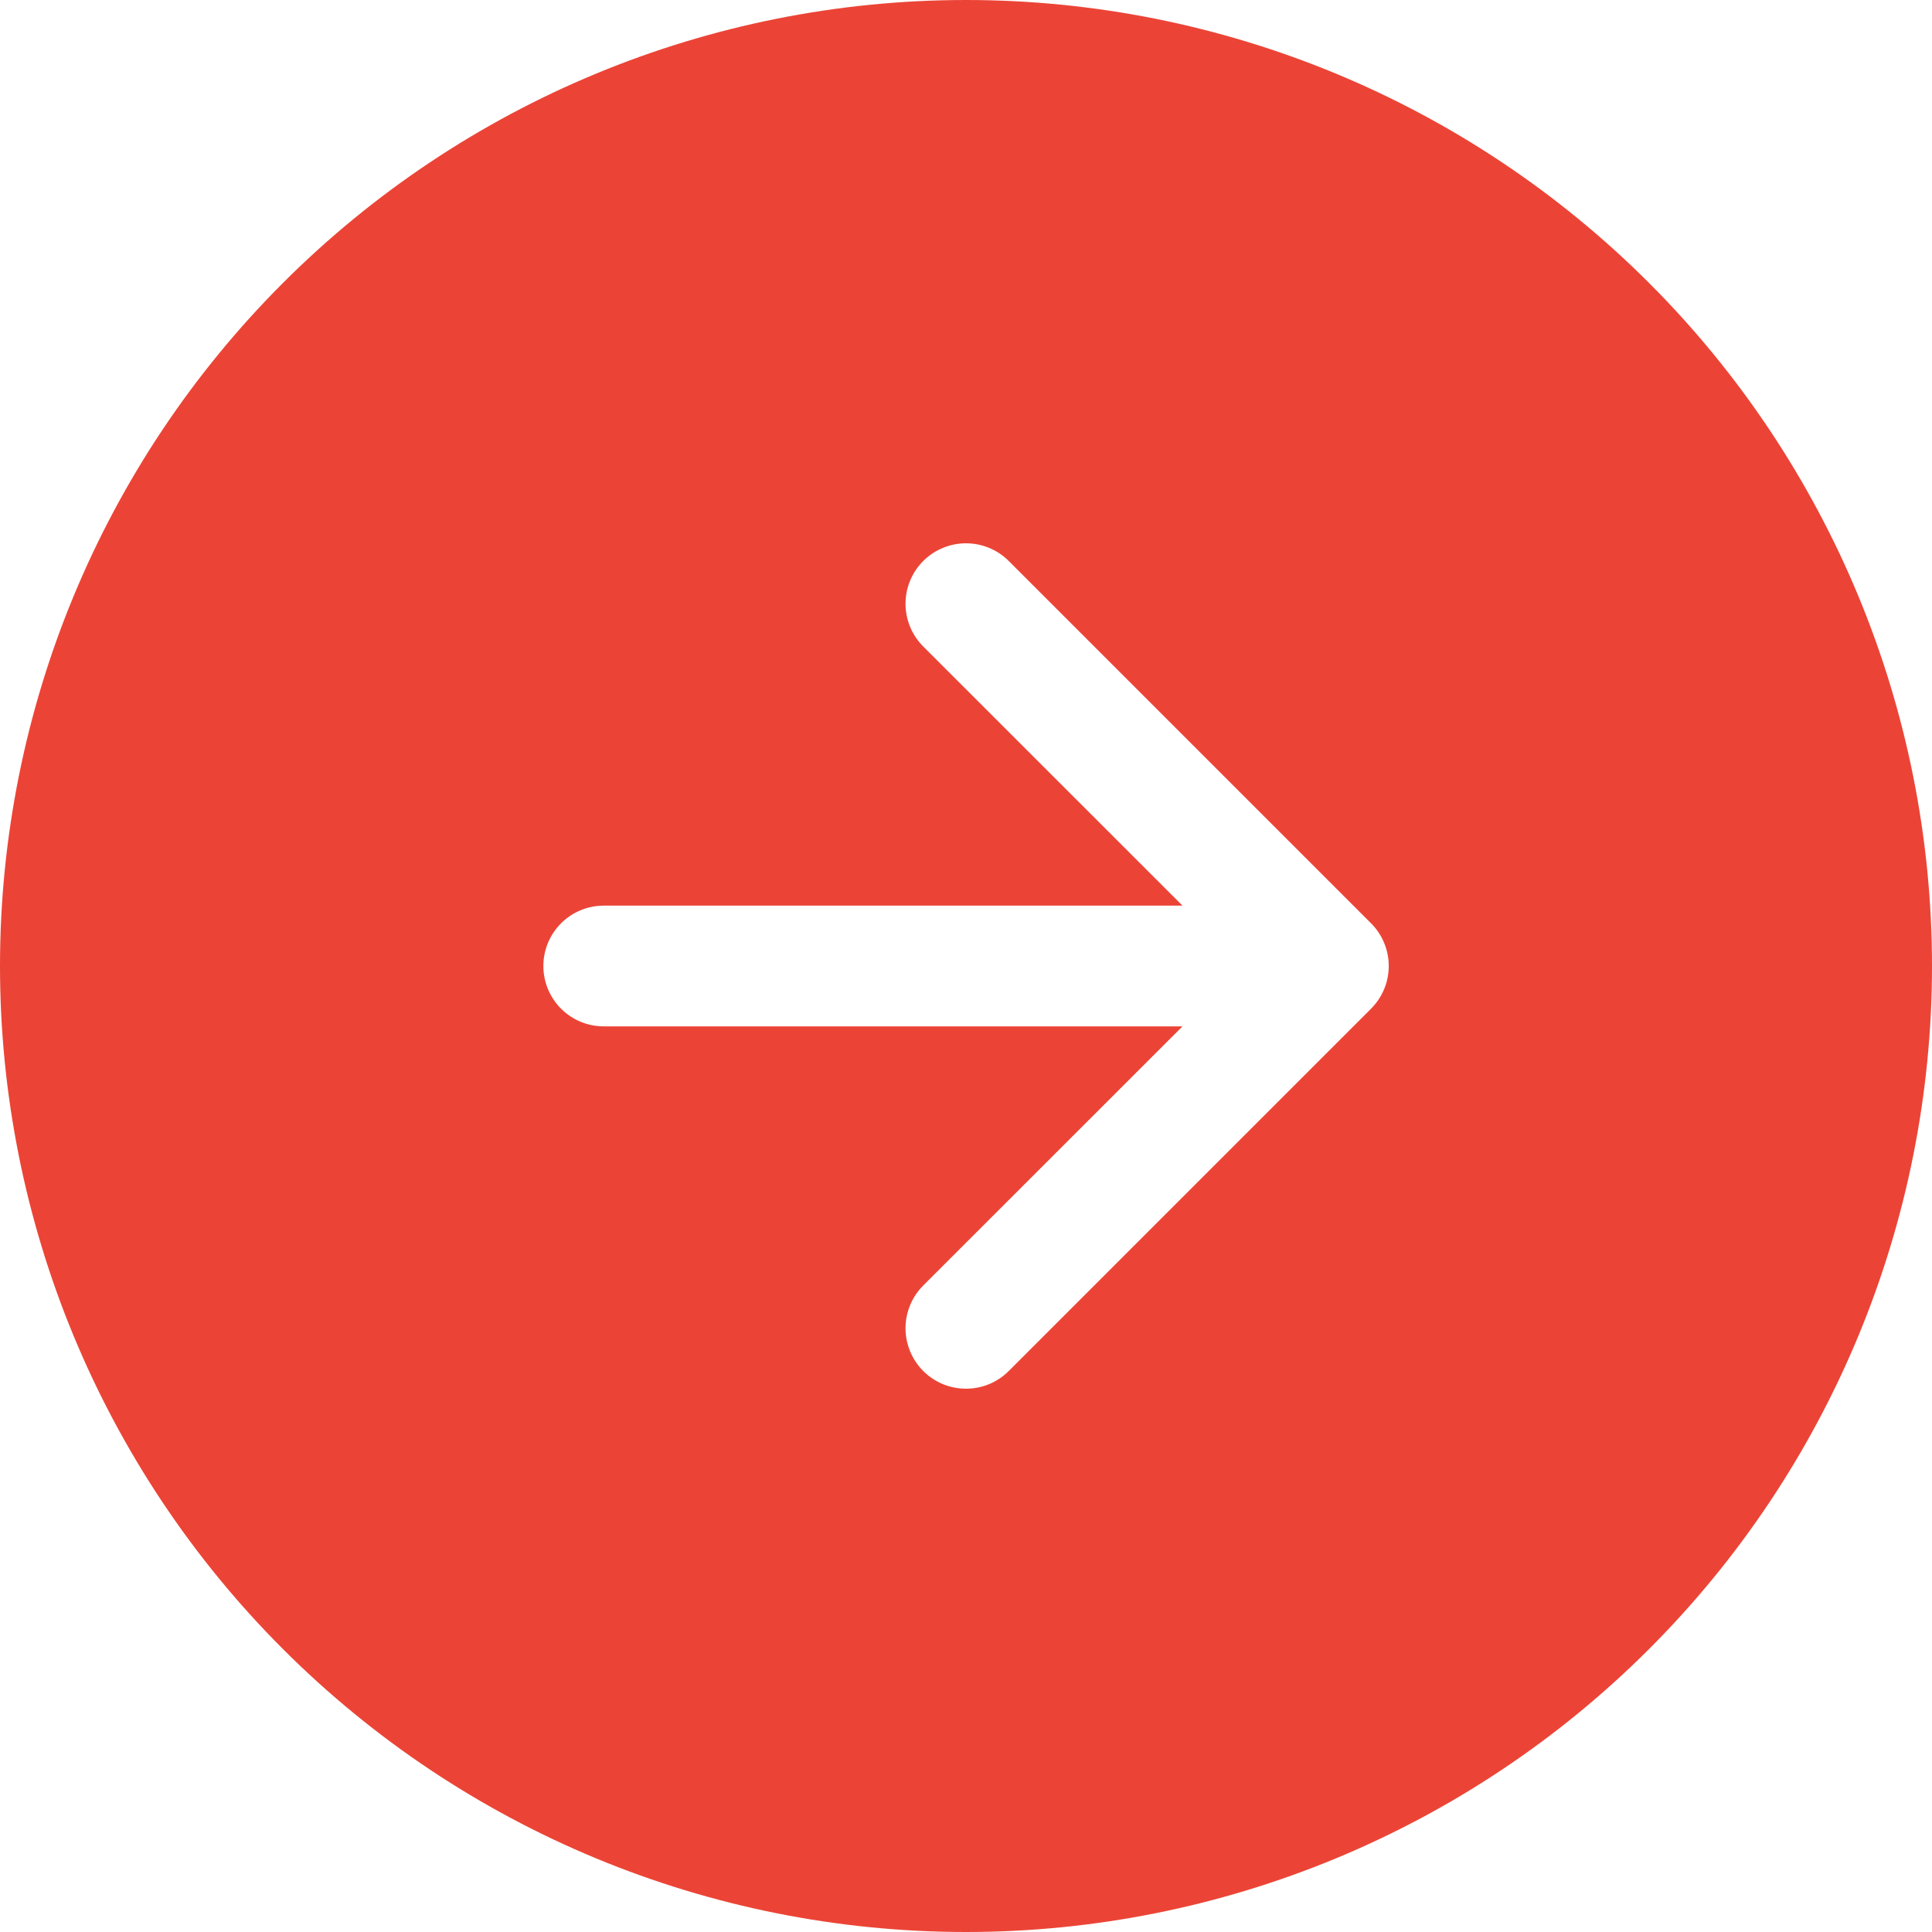 <svg width="33" height="33" viewBox="0 0 33 33" fill="none" xmlns="http://www.w3.org/2000/svg">
<path fill-rule="evenodd" clip-rule="evenodd" d="M16.5 -7.21238e-07C20.876 -9.12522e-07 25.073 1.738 28.167 4.833C31.262 7.927 33 12.124 33 16.5C33 20.876 31.262 25.073 28.167 28.167C25.073 31.262 20.876 33 16.5 33C12.124 33 7.927 31.262 4.833 28.167C1.738 25.073 -5.29954e-07 20.876 -7.21238e-07 16.5C-9.12522e-07 12.124 1.738 7.927 4.833 4.833C7.927 1.738 12.124 -5.29954e-07 16.5 -7.21238e-07ZM10.312 15.469C10.039 15.469 9.777 15.577 9.583 15.771C9.39 15.964 9.281 16.227 9.281 16.5C9.281 16.773 9.39 17.036 9.583 17.229C9.777 17.423 10.039 17.531 10.312 17.531L20.198 17.531L15.77 21.957C15.674 22.053 15.598 22.167 15.546 22.292C15.494 22.418 15.467 22.552 15.467 22.688C15.467 22.823 15.494 22.957 15.546 23.083C15.598 23.208 15.674 23.322 15.77 23.418C15.866 23.514 15.98 23.59 16.105 23.642C16.23 23.693 16.364 23.72 16.5 23.72C16.636 23.72 16.77 23.693 16.895 23.642C17.02 23.59 17.134 23.514 17.23 23.418L23.418 17.23C23.514 17.134 23.59 17.02 23.642 16.895C23.694 16.77 23.721 16.636 23.721 16.5C23.721 16.364 23.694 16.23 23.642 16.105C23.59 15.979 23.514 15.866 23.418 15.77L17.23 9.582C17.037 9.389 16.774 9.28 16.5 9.28C16.226 9.28 15.963 9.389 15.77 9.582C15.576 9.776 15.467 10.039 15.467 10.312C15.467 10.586 15.576 10.849 15.77 11.043L20.198 15.469L10.312 15.469Z" fill="#EB4436"/>
</svg>
